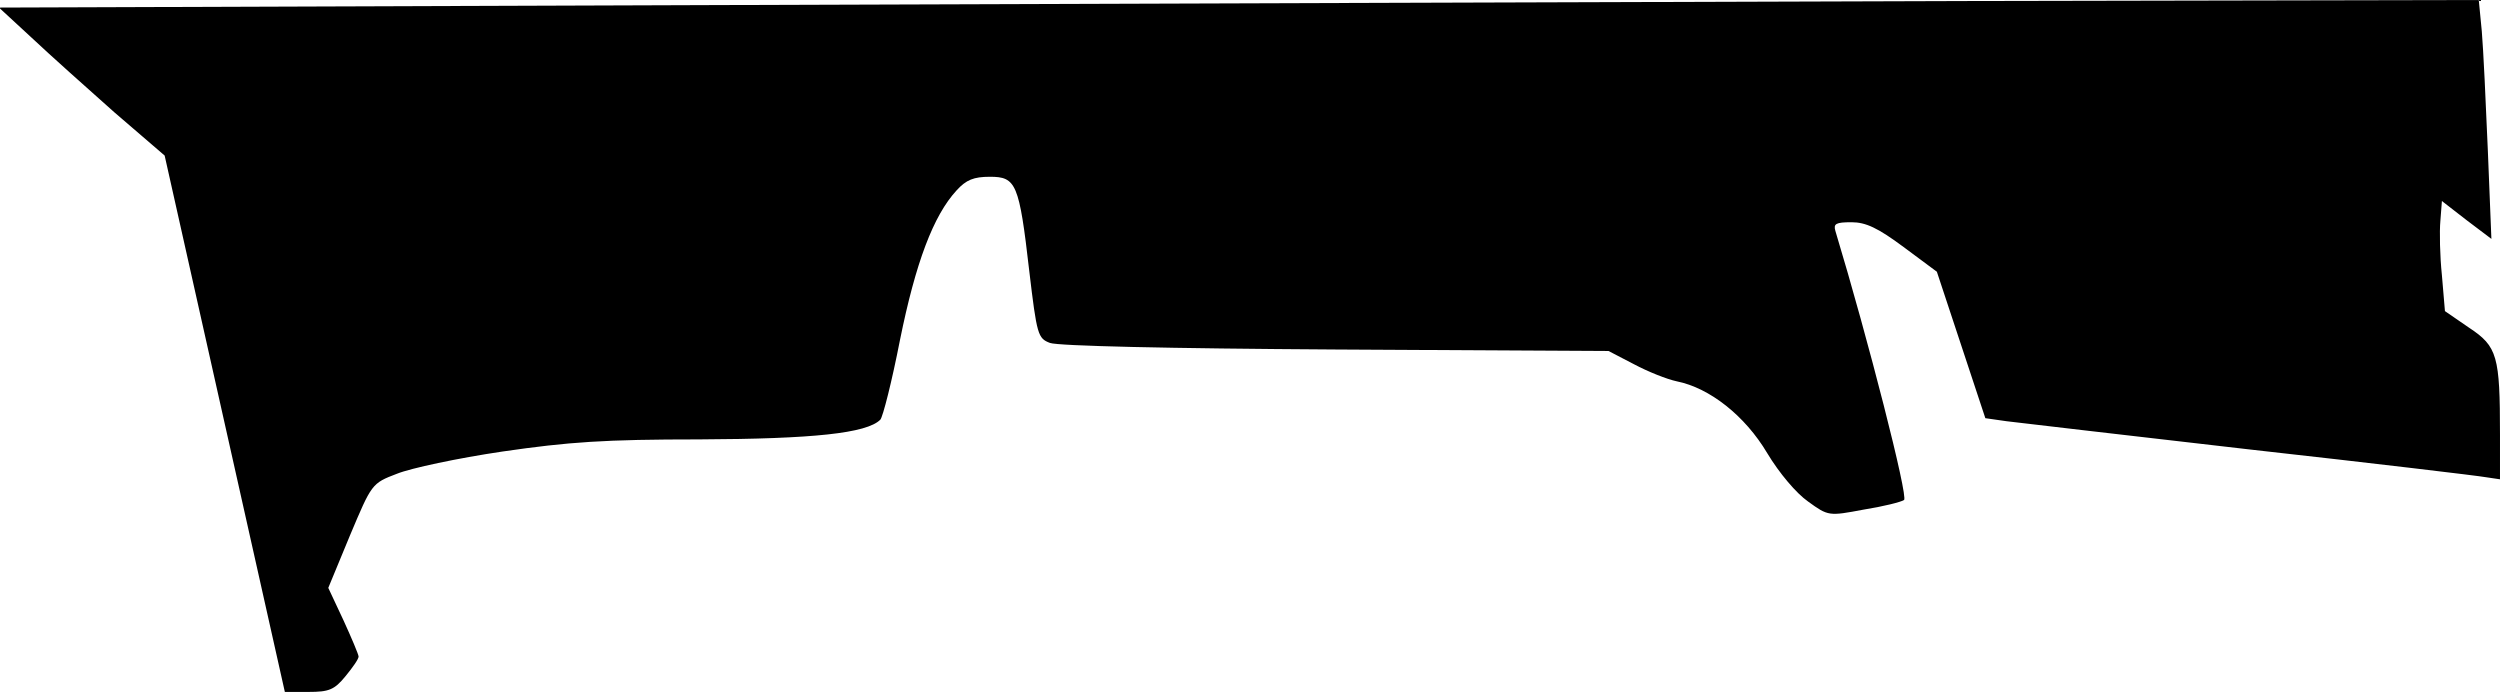 <?xml version="1.0" standalone="no"?>
<!DOCTYPE svg PUBLIC "-//W3C//DTD SVG 20010904//EN"
 "http://www.w3.org/TR/2001/REC-SVG-20010904/DTD/svg10.dtd">
<svg version="1.0" xmlns="http://www.w3.org/2000/svg"
 width="495pt" height="137pt" viewBox="0 0 495 137"
 preserveAspectRatio="xMidYMid meet">
<g transform="translate(0,137) scale(0.1,-0.1)"
fill="#000000" stroke="none">
<path fill="#000000" stroke="none" d="M1432 1360 l-1434 -5 65 -60 c35 -33
109 -99 163 -147 l100 -86 119 -531 119 -531 47 0 c40 0 51 4 73 31 14 17 26
34 26 39 0 4 -14 37 -30 72 l-30 64 43 104 c43 102 43 103 93 122 27 11 121
31 209 44 131 19 202 24 390 24 225 1 331 12 358 39 5 5 23 76 39 158 31 153
66 246 112 296 19 21 34 27 66 27 52 0 58 -13 78 -187 15 -126 17 -133 41
-142 16 -6 233 -11 566 -13 l540 -3 50 -26 c28 -15 66 -30 85 -34 65 -13 135
-68 179 -142 24 -40 58 -80 81 -96 40 -29 41 -29 110 -16 38 6 74 15 80 19 9
5 -71 318 -136 533 -4 14 1 17 32 17 28 0 52 -11 103 -49 l66 -49 48 -145 48
-145 42 -6 c23 -3 240 -28 482 -56 242 -27 452 -52 468 -55 l27 -4 0 88 c0
156 -5 175 -61 212 l-48 33 -6 71 c-4 38 -5 87 -3 108 l3 39 49 -38 49 -37 -7
174 c-4 96 -9 202 -12 237 l-6 62 -1022 -2 c-561 -2 -1666 -5 -2454 -8z"/>
</g>
</svg>
